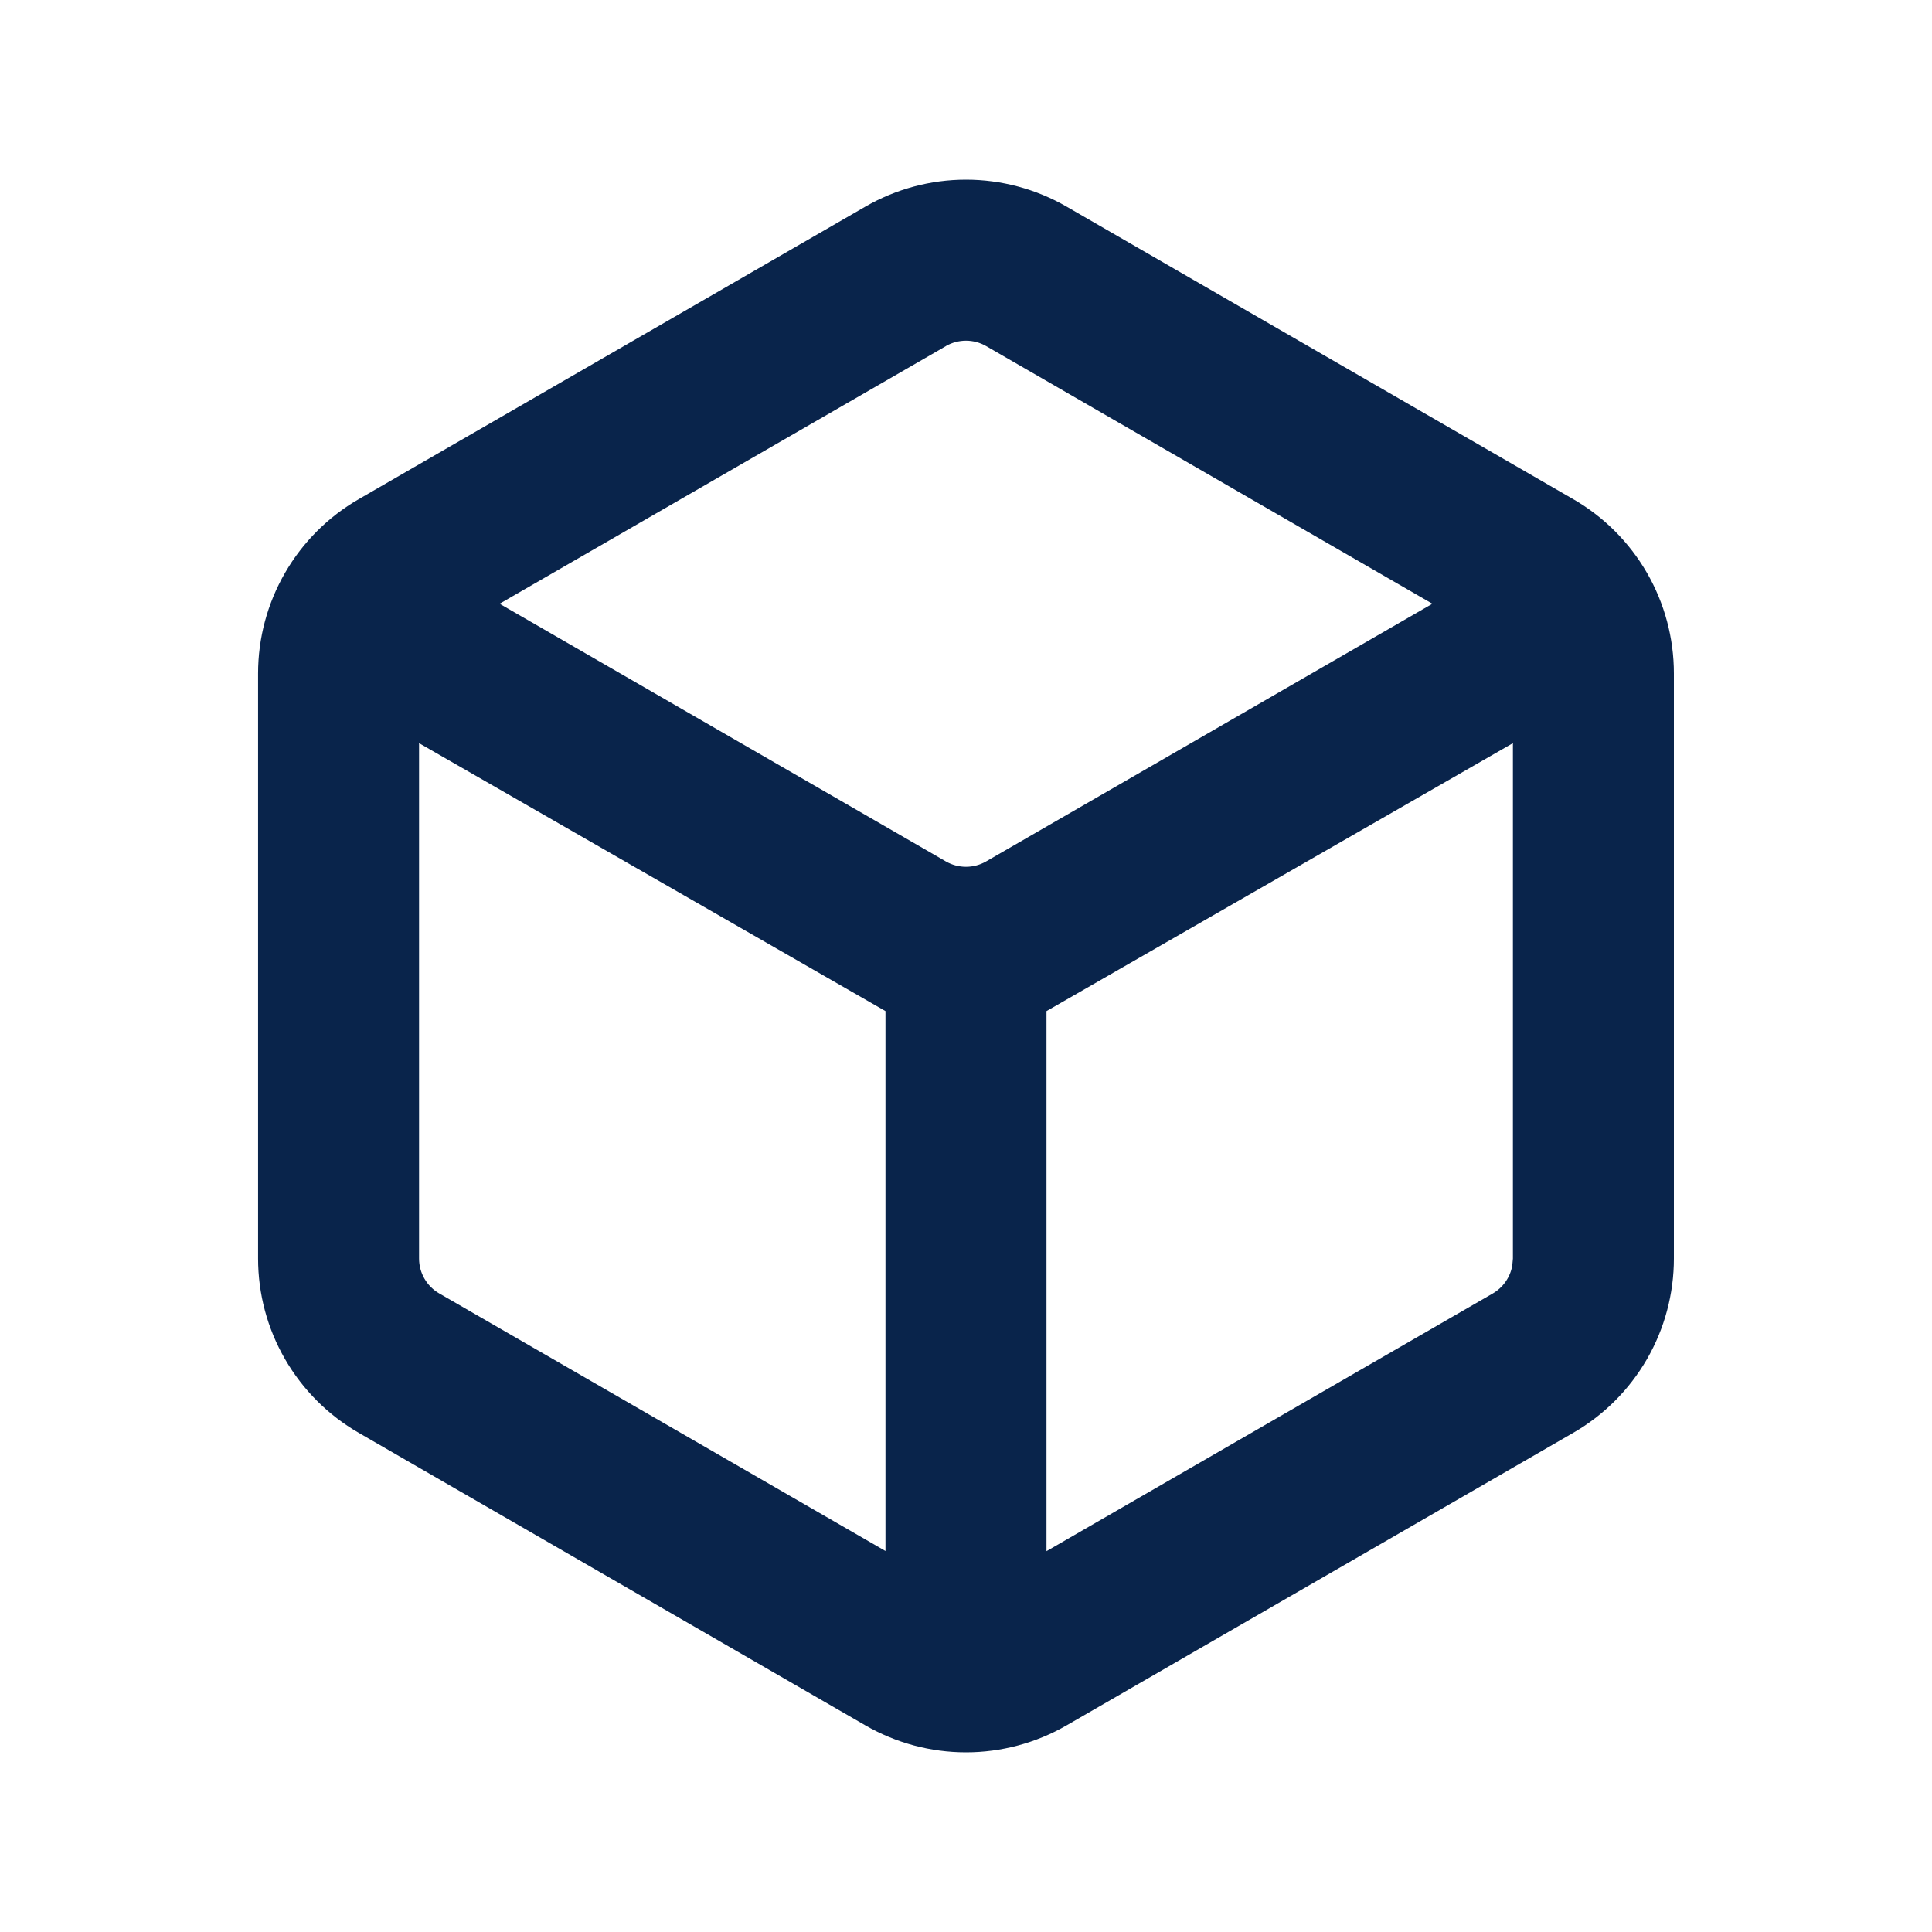 <svg width="50" height="50" viewBox="0 0 50 50" fill="none" xmlns="http://www.w3.org/2000/svg">
<g clip-path="url(#clip0_1084_390)">
<path fill-rule="evenodd" clip-rule="evenodd" d="M27.604 5.348L40.716 12.919C41.508 13.376 42.165 14.033 42.623 14.825C43.08 15.617 43.32 16.515 43.32 17.429V32.571C43.32 33.485 43.08 34.383 42.623 35.175C42.165 35.967 41.508 36.624 40.716 37.081L27.604 44.652C26.812 45.109 25.914 45.35 25 45.35C24.085 45.35 23.187 45.109 22.395 44.652L9.283 37.081C8.491 36.624 7.834 35.967 7.377 35.175C6.919 34.383 6.679 33.485 6.679 32.571V17.429C6.679 16.515 6.919 15.617 7.377 14.825C7.834 14.033 8.491 13.376 9.283 12.919L22.395 5.348C23.187 4.891 24.085 4.65 25 4.65C25.914 4.65 26.812 4.891 27.604 5.348ZM10.845 19.233V32.571C10.845 32.754 10.893 32.933 10.985 33.092C11.076 33.25 11.208 33.382 11.366 33.473L22.916 40.14V26.167L10.845 19.233ZM39.154 19.233L27.083 26.167V40.144L38.633 33.475C38.764 33.399 38.877 33.295 38.964 33.171C39.051 33.047 39.11 32.906 39.137 32.756L39.154 32.573V19.233ZM24.479 8.958L12.929 15.625L24.479 22.294C24.637 22.385 24.817 22.433 25 22.433C25.182 22.433 25.362 22.385 25.52 22.294L37.07 15.625L25.52 8.956C25.362 8.865 25.182 8.817 25 8.817C24.817 8.817 24.637 8.865 24.479 8.956V8.958Z" fill="#09244B"/>
</g>
<defs>
<clipPath id="clip0_1084_390">
<rect width="50" height="50" fill="white"/>
</clipPath>
</defs>
</svg>
